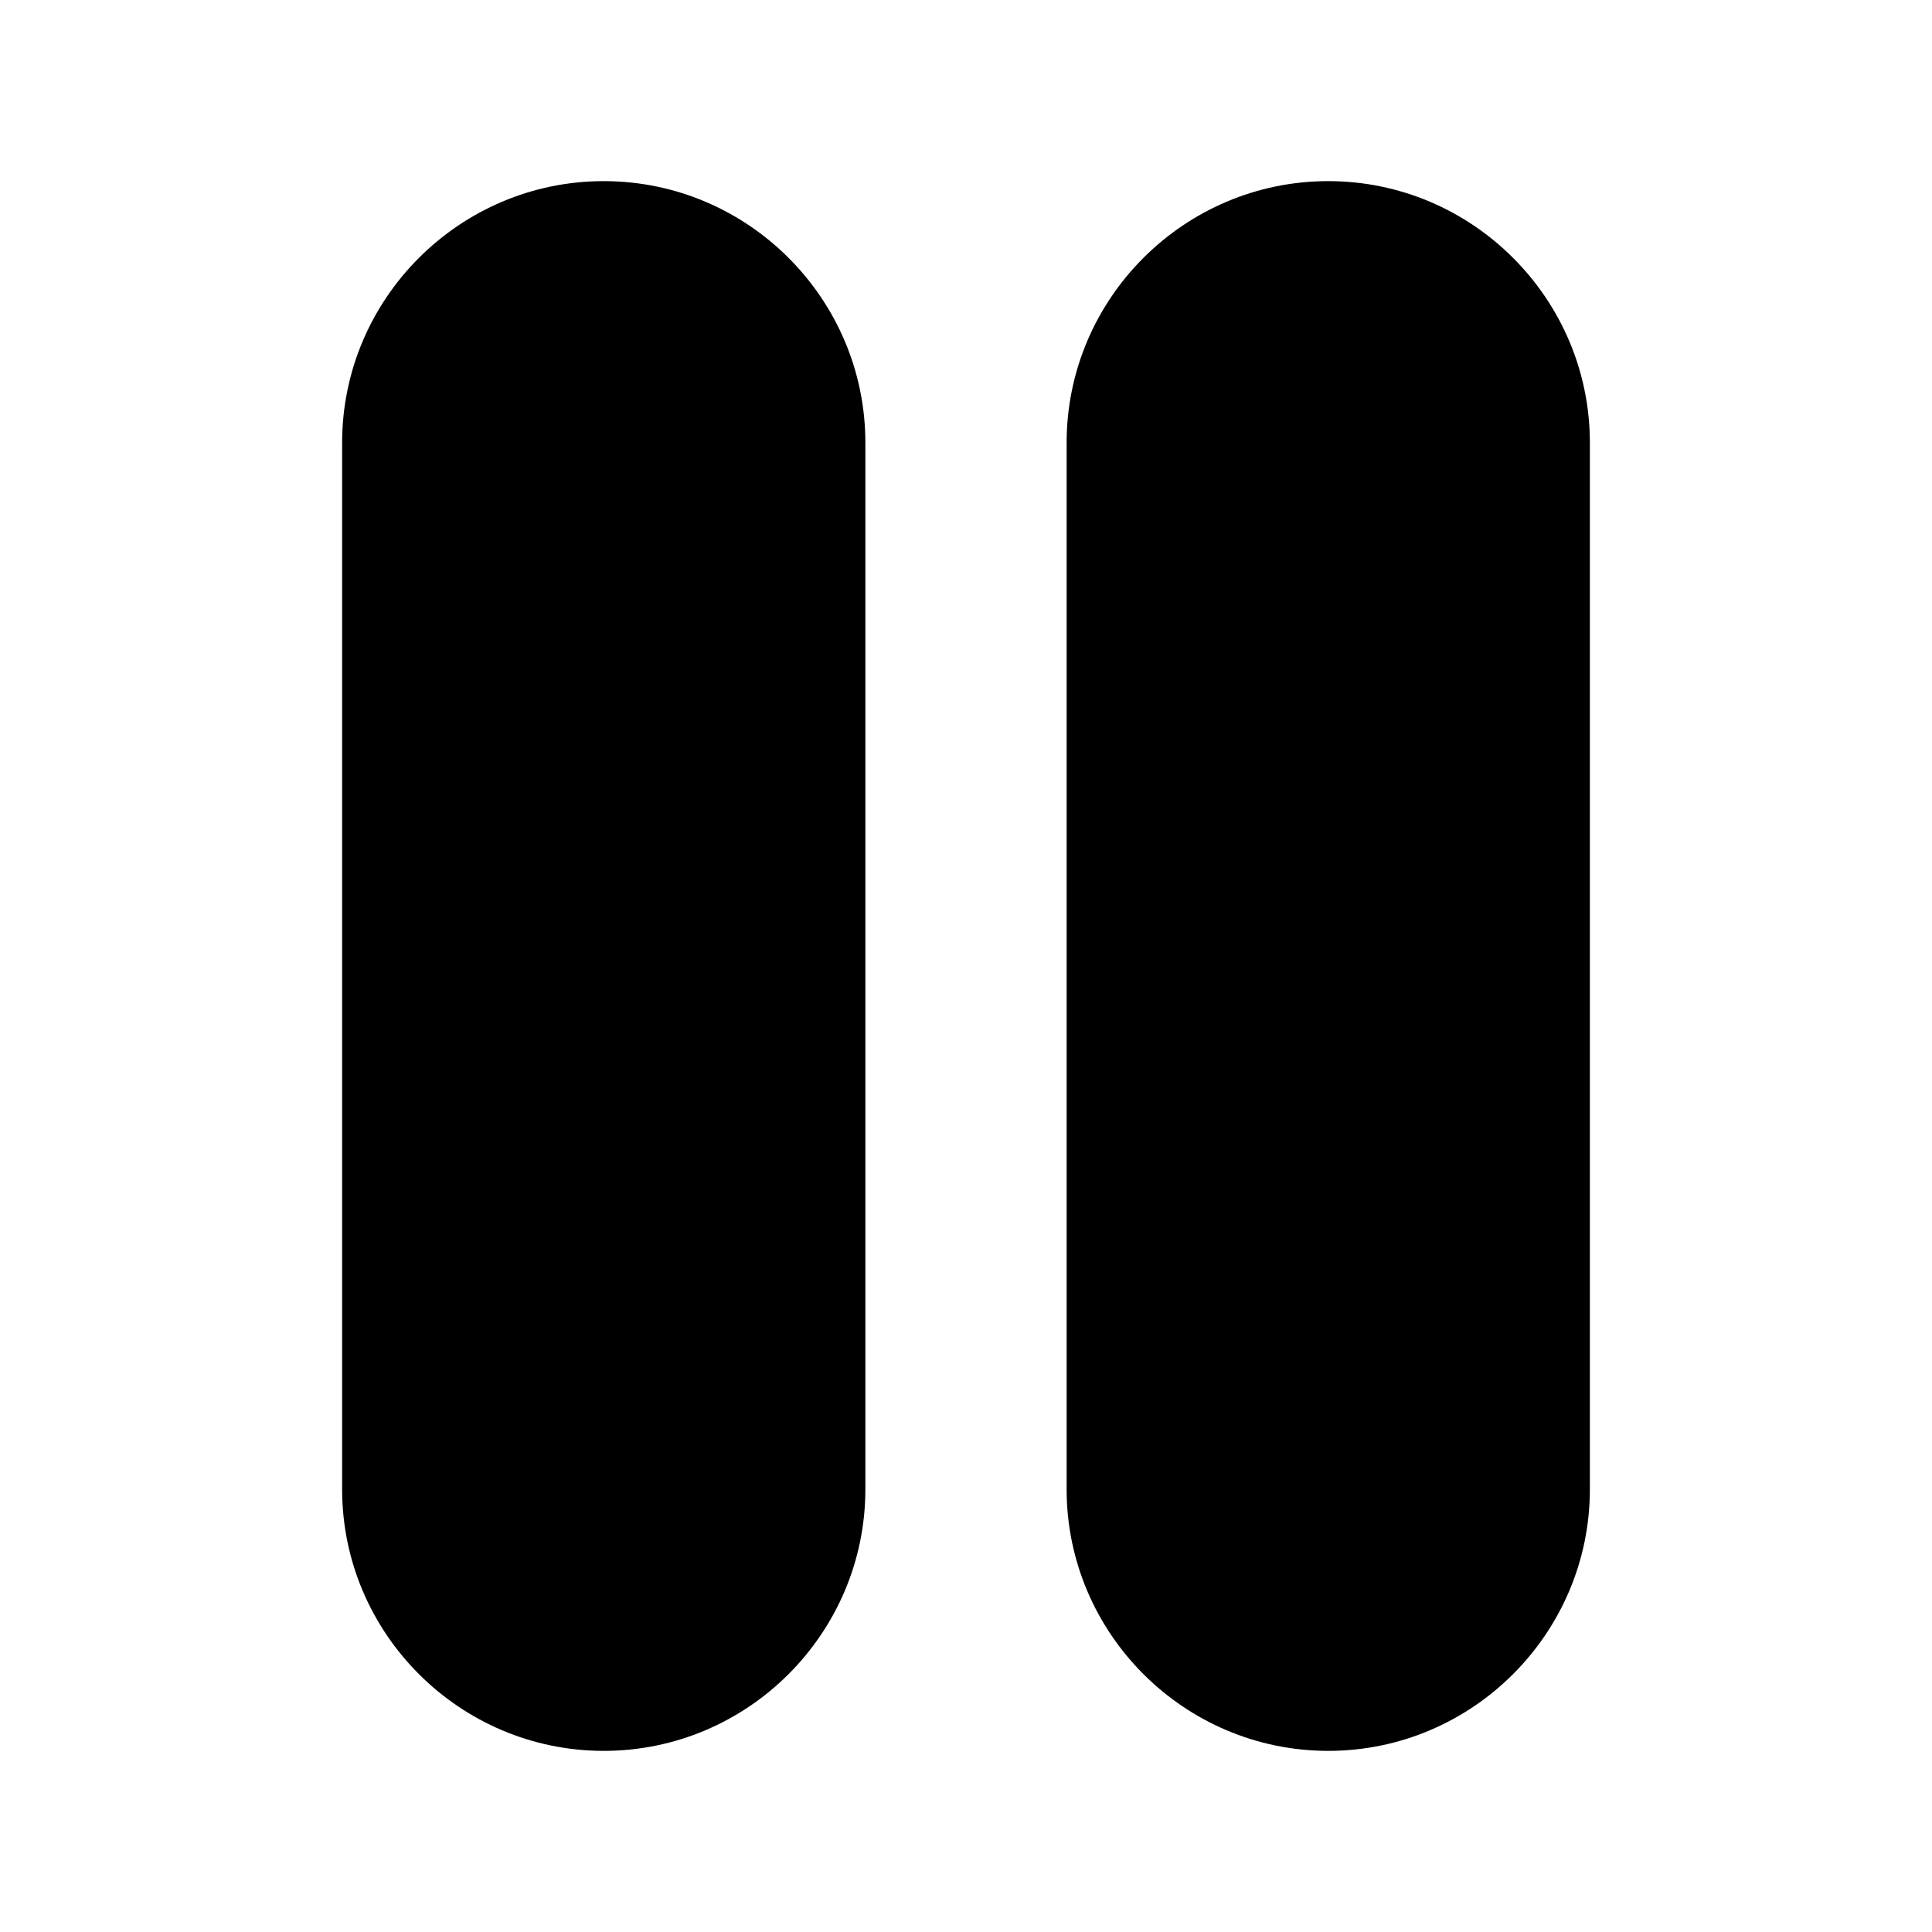 <svg width="24" height="24" viewBox="0 0 24 24" fill="none" xmlns="http://www.w3.org/2000/svg">
<path d="M7.5 2.25C5.71 2.25 4.25 3.71 4.25 5.5V18.5C4.25 20.29 5.71 21.75 7.5 21.75C9.29 21.75 10.75 20.29 10.75 18.5V5.5C10.75 3.71 9.29 2.25 7.5 2.25Z" fill="black"/>
<path d="M16.5 2.25C14.71 2.25 13.25 3.71 13.25 5.5V18.5C13.25 20.29 14.71 21.75 16.5 21.75C18.29 21.75 19.75 20.29 19.75 18.5V5.5C19.75 3.71 18.29 2.25 16.5 2.25Z" fill="black"/>
</svg>
